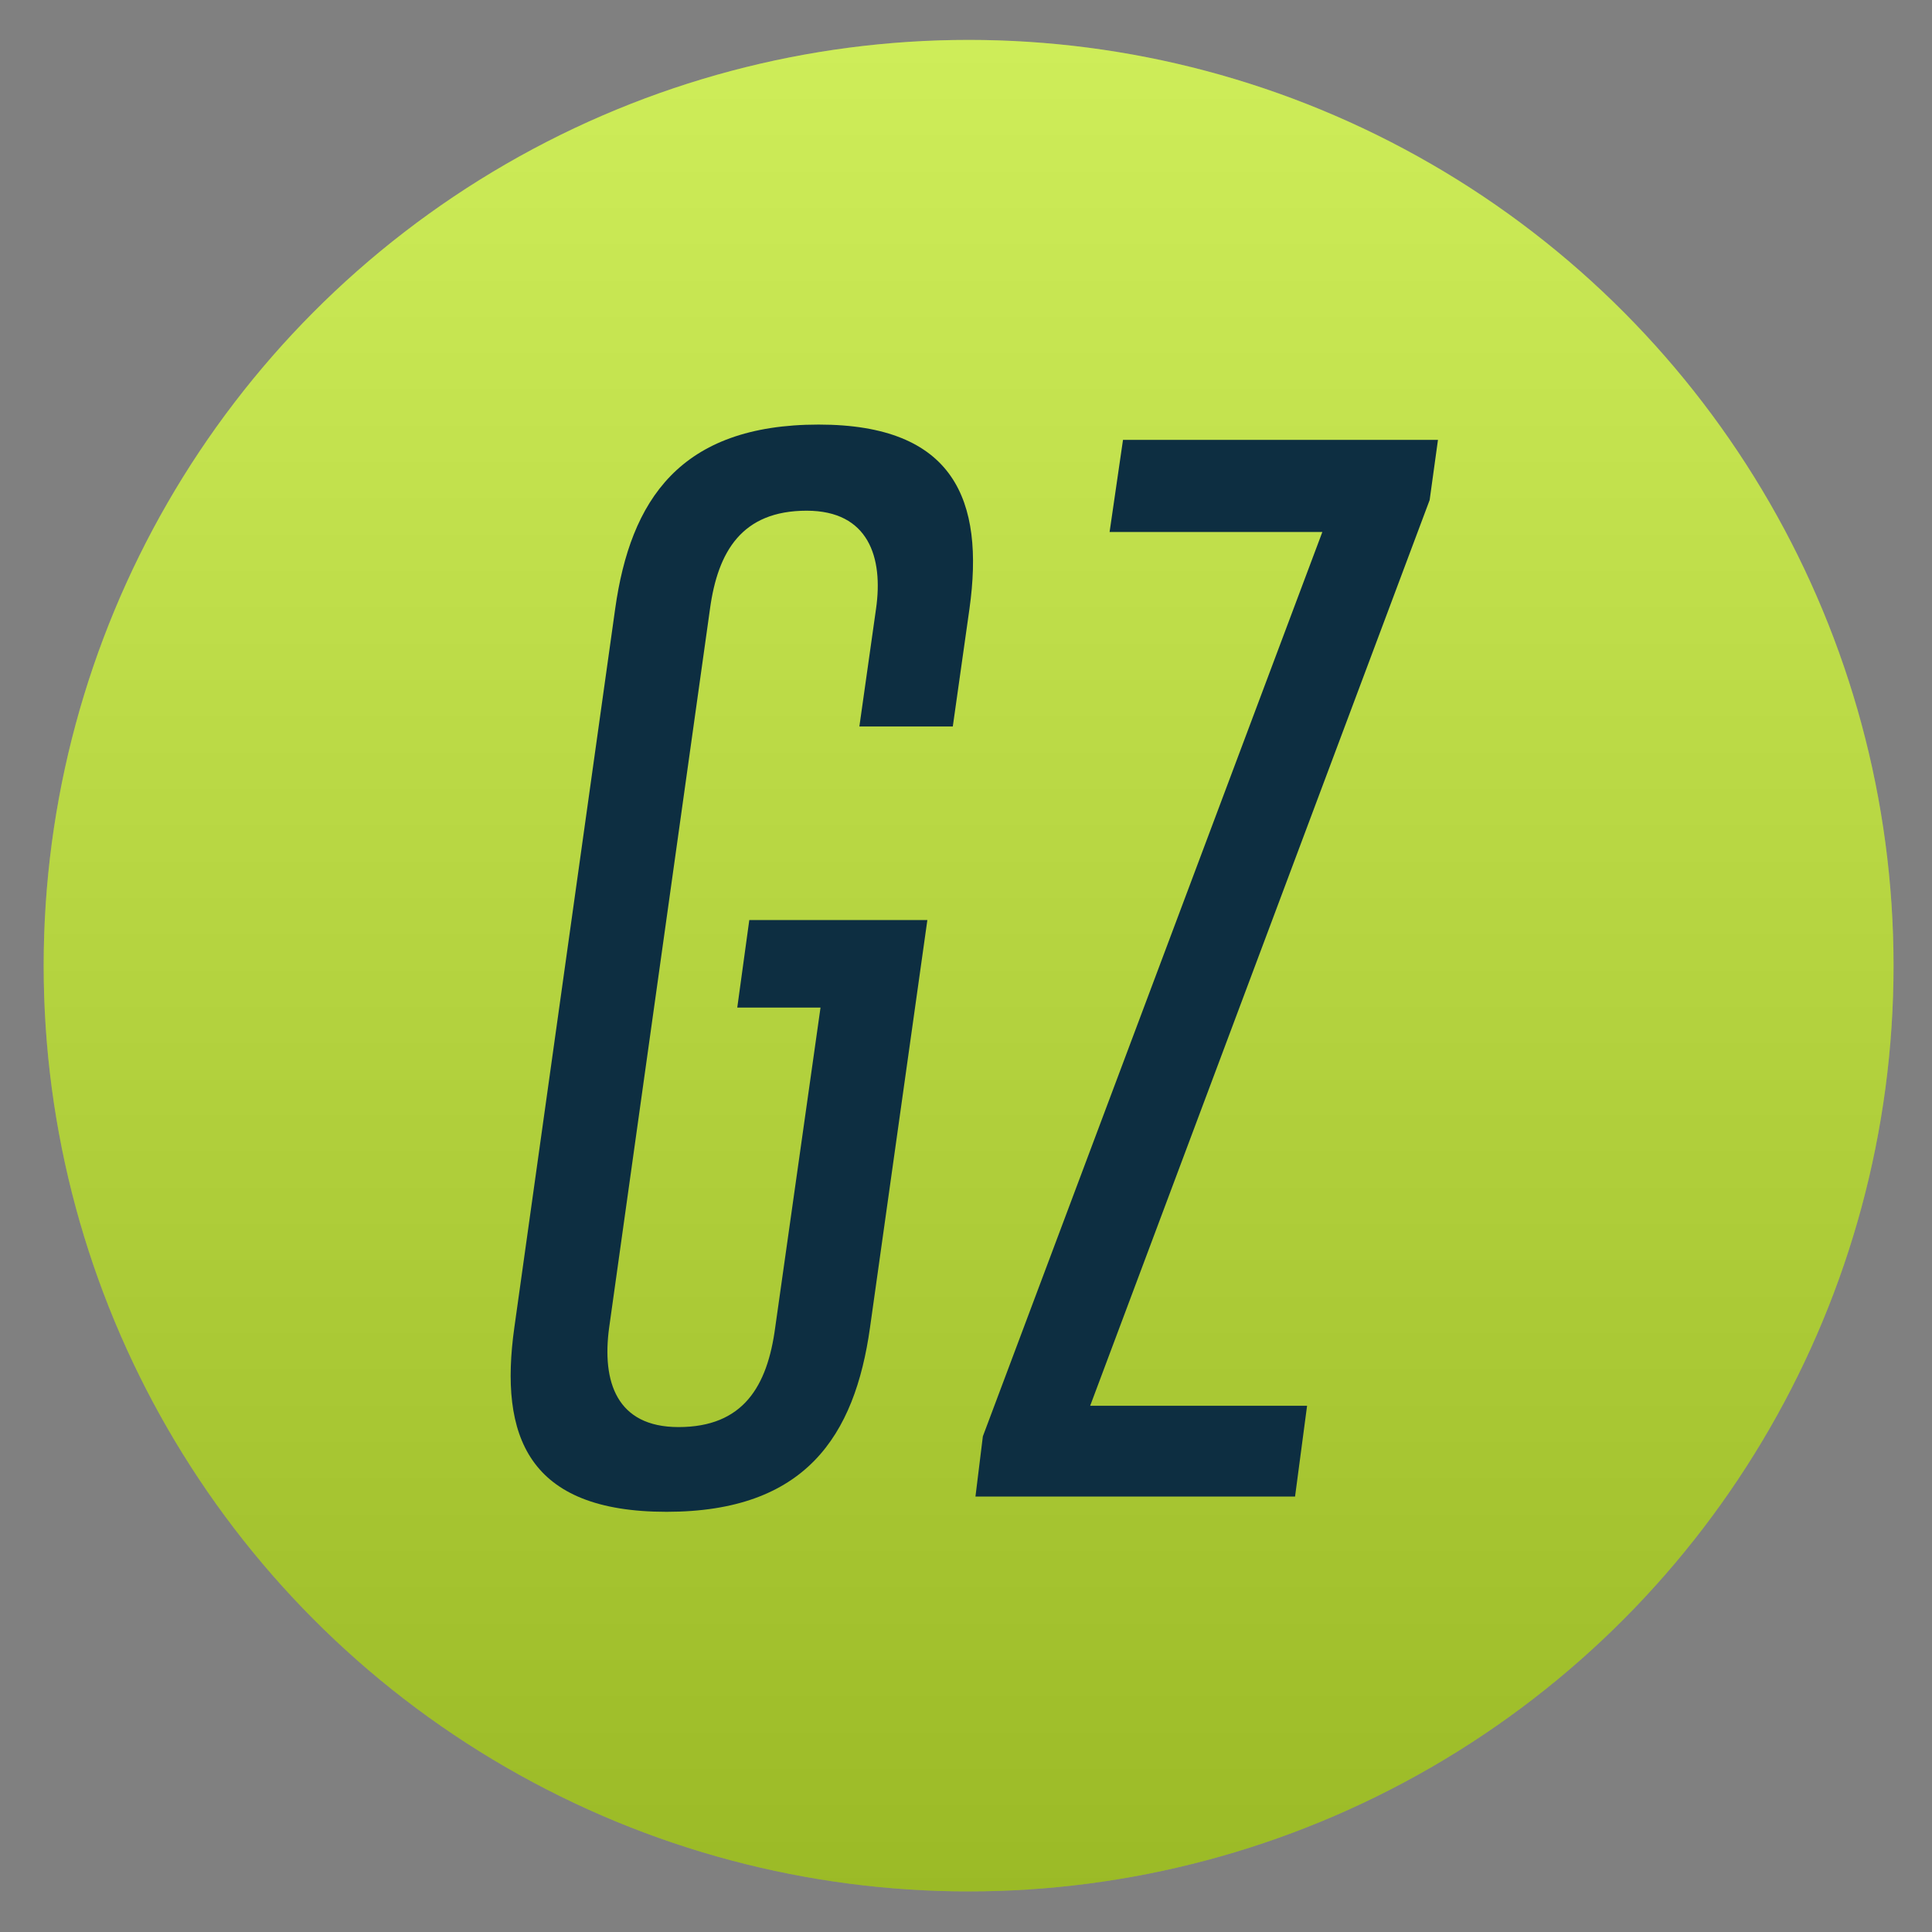 <?xml version="1.0" encoding="UTF-8" standalone="no"?>
<!-- Created with Inkscape (http://www.inkscape.org/) -->

<svg
   xmlns:dc="http://purl.org/dc/elements/1.1/"
   xmlns:cc="http://creativecommons.org/ns#"
   xmlns:rdf="http://www.w3.org/1999/02/22-rdf-syntax-ns#"
   xmlns:svg="http://www.w3.org/2000/svg"
   xmlns="http://www.w3.org/2000/svg"
   xmlns:xlink="http://www.w3.org/1999/xlink"
   xmlns:sodipodi="http://sodipodi.sourceforge.net/DTD/sodipodi-0.dtd"
   xmlns:inkscape="http://www.inkscape.org/namespaces/inkscape"
   width="480"
   height="480"
   id="svg2985"
   version="1.1"
   inkscape:version="0.48.5 r10040"
   sodipodi:docname="ic_launcher.svg">
  <rect width="100%" height="100%" fill="#808080" stroke="none"/>
  <defs
     id="defs2987">
    <linearGradient
       inkscape:collect="always"
       xlink:href="#circle-1_2_"
       id="linearGradient3004"
       gradientUnits="userSpaceOnUse"
       x1="-239"
       y1="202"
       x2="-239"
       y2="602" />
    <linearGradient
       id="circle-1_2_"
       gradientUnits="userSpaceOnUse"
       x1="-239"
       y1="202"
       x2="-239"
       y2="602">
      <stop
         offset="0"
         style="stop-color:#FFFFFF"
         id="stop5" />
      <stop
         offset="1"
         style="stop-color:#000000"
         id="stop7" />
    </linearGradient>
  </defs>
  <sodipodi:namedview
     id="base"
     pagecolor="#ffffff"
     bordercolor="#666666"
     borderopacity="1.0"
     inkscape:pageopacity="0.0"
     inkscape:pageshadow="2"
     inkscape:zoom="1.4142136"
     inkscape:cx="210.58018"
     inkscape:cy="137.58593"
     inkscape:current-layer="layer1"
     showgrid="true"
     inkscape:grid-bbox="true"
     inkscape:document-units="px"
     showguides="true"
     inkscape:guide-bbox="true"
     inkscape:window-width="1366"
     inkscape:window-height="702"
     inkscape:window-x="0"
     inkscape:window-y="27"
     inkscape:window-maximized="1">
    <sodipodi:guide
       orientation="1,0"
       position="10,407"
       id="guide2993" />
    <sodipodi:guide
       orientation="0,1"
       position="512,10"
       id="guide2999" />
    <sodipodi:guide
       orientation="0,1"
       position="500,470"
       id="guide3028" />
    <sodipodi:guide
       orientation="1,0"
       position="470,159"
       id="guide2995" />
  </sodipodi:namedview>
  <g
     id="layer1"
     inkscape:label="Layer 1"
     inkscape:groupmode="layer"
     transform="translate(0,160)">
    <g
       transform="translate(439.638,-360.661)"
       id="g2993">
      <circle
         transform="matrix(1.149,0,0,1.15,75.621,-20.574)"
         style="fill:#c2e82f"
         sodipodi:ry="200"
         sodipodi:rx="200"
         sodipodi:cy="401"
         sodipodi:cx="-239"
         r="200"
         cy="401"
         cx="-239"
         id="circle-1"
         d="m -39,401 c 0,110.457 -89.543,200 -200,200 -110.457,0 -200,-89.543 -200,-200 0,-110.457 89.543,-200 200,-200 110.457,0 200,89.543 200,200 z" />
      <circle
         transform="matrix(1.149,0,0,1.15,75.621,-20.574)"
         style="opacity:0.2;fill:url(#linearGradient3004)"
         sodipodi:ry="200"
         sodipodi:rx="200"
         sodipodi:cy="401"
         sodipodi:cx="-239"
         r="200"
         cy="401"
         cx="-239"
         id="circle-1_1_"
         d="m -39,401 c 0,110.457 -89.543,200 -200,200 -110.457,0 -200,-89.543 -200,-200 0,-110.457 89.543,-200 200,-200 110.457,0 200,89.543 200,200 z" />
      <path
         style="fill:#0d2e41"
         inkscape:connector-curvature="0"
         d="m -84.447,324.898 -84.343,225.023 h 53.892 l -2.988,22.548 h -79.402 l 1.839,-14.956 84.343,-224.678 h -52.858 l 3.332,-22.893 h 78.253 l -2.068,14.956 z m -118.471,56.256 h -23.212 l 4.137,-29.221 c 1.839,-12.77 -1.839,-24.389 -17.236,-24.389 -16.087,0 -22.063,10.124 -24.016,24.389 l -25.05,178.546 c -1.839,13.46 1.839,24.734 17.236,24.734 16.087,0 22.063,-10.124 24.016,-24.734 l 11.261,-79.494 h -20.684 l 2.988,-21.743 h 44.24 l -14.249,101.237 c -3.792,27.035 -16.087,45.787 -50.56,45.787 -34.473,0 -41.597,-18.752 -37.805,-45.787 l 25.05,-178.546 c 3.792,-27.035 16.087,-45.787 50.56,-45.787 33.668,0 41.252,18.752 37.46,45.787 l -4.137,29.221 z"
         id="path-1" />
    </g>
  </g>
</svg>
